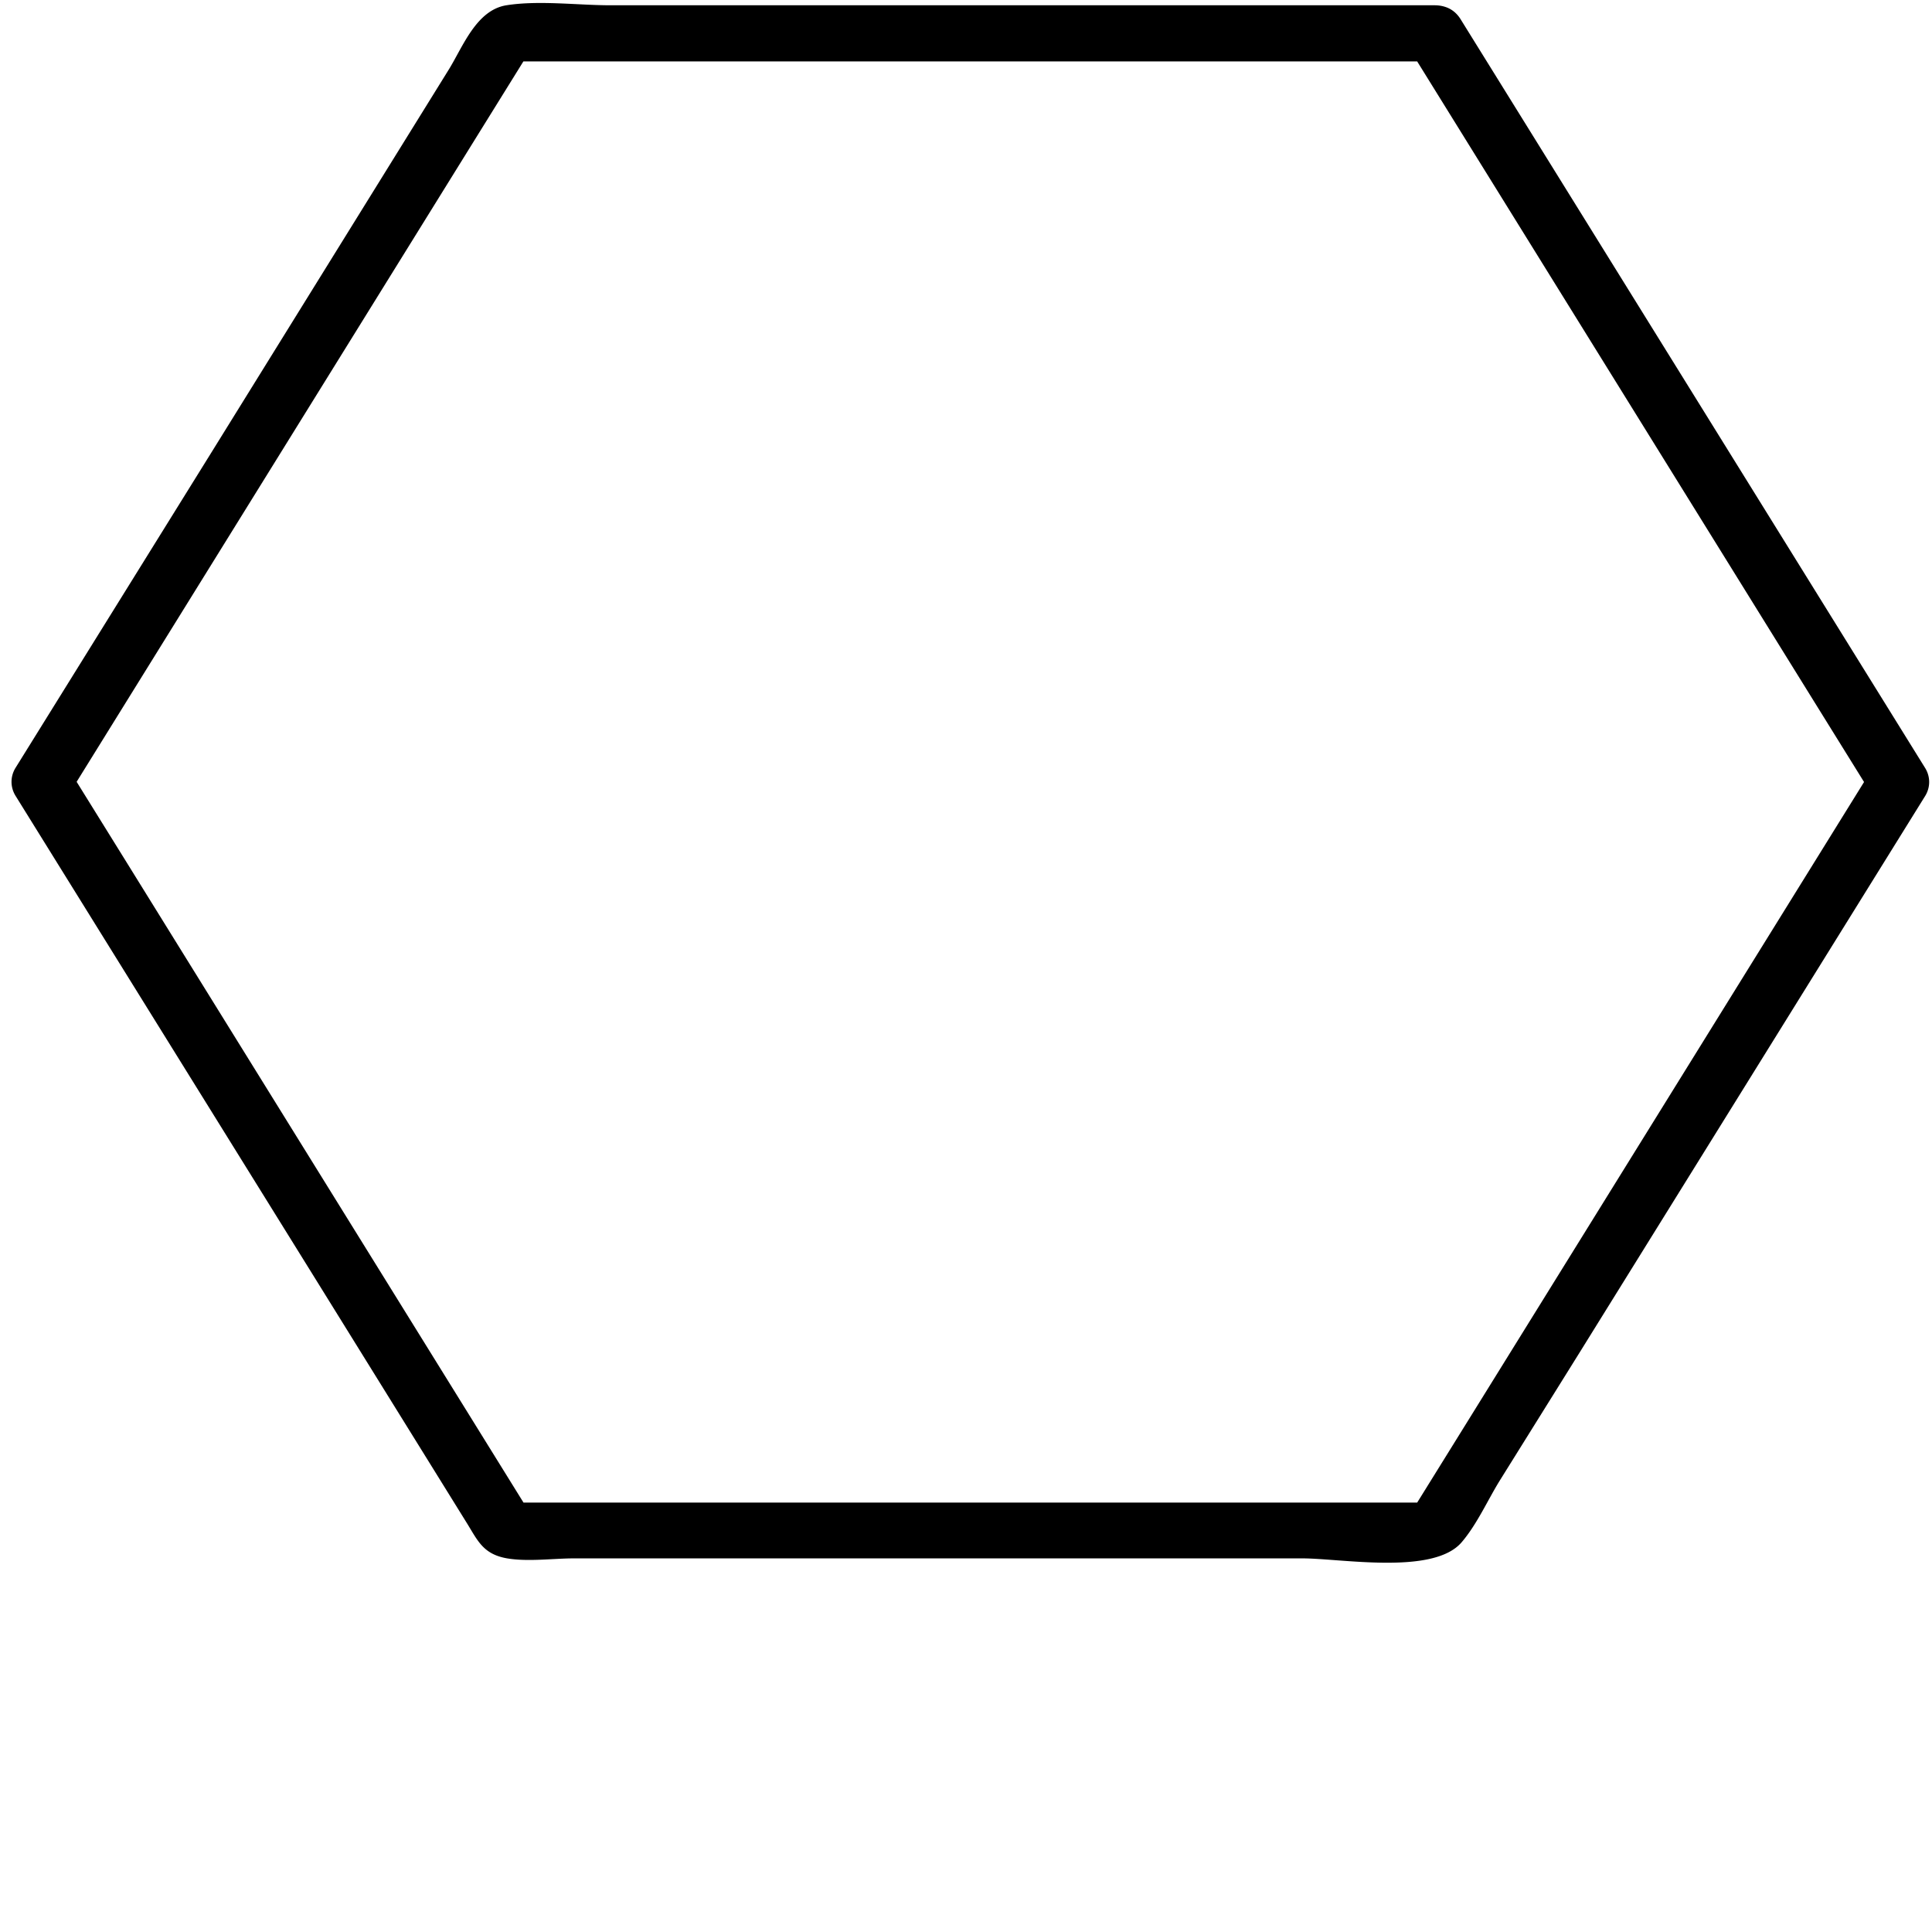 <?xml version="1.0" encoding="UTF-8" standalone="no"?>
<svg
   xmlns:dc="http://purl.org/dc/elements/1.1/"
   xmlns:cc="http://creativecommons.org/ns#"
   xmlns:rdf="http://www.w3.org/1999/02/22-rdf-syntax-ns#"
   xmlns:svg="http://www.w3.org/2000/svg"
   xmlns="http://www.w3.org/2000/svg"
   xmlns:sodipodi="http://sodipodi.sourceforge.net/DTD/sodipodi-0.dtd"
   xmlns:inkscape="http://www.inkscape.org/namespaces/inkscape"
   data-name="Layer 1"
   id="Layer_1"
   viewBox="0 0 300 300"
   version="1.1"
   sodipodi:docname="Hexagon.svg"
   inkscape:version="0.92.1 r15371">
  <defs
     id="defs4500" />
  <sodipodi:namedview
     pagecolor="#ffffff"
     bordercolor="#666666"
     borderopacity="1"
     objecttolerance="10"
     gridtolerance="10"
     guidetolerance="10"
     inkscape:pageopacity="0"
     inkscape:pageshadow="2"
     inkscape:window-width="2865"
     inkscape:window-height="1744"
     id="namedview4498"
     showgrid="false"
     inkscape:zoom="4.4500586"
     inkscape:cx="57.791819"
     inkscape:cy="157.30733"
     inkscape:window-x="319"
     inkscape:window-y="-16"
     inkscape:window-maximized="1"
     inkscape:current-layer="Layer_1" />
  <title
     id="title4491" />
  <path
     d="m 218.716,7.372 62.923,101.475 9.161,14.762 v -4.359 l -62.923,101.475 -9.161,14.762 4.042,-2.165 H 78.59 l 4.042,2.165 -62.923,-101.504 -9.161,-14.762 v 4.359 L 73.471,22.105 82.632,7.343 78.59,9.537 H 222.758 c 6.024,0 6.04,-8.718 0,-8.718 H 94.789 c -5.119,0 -11.08,-0.799 -16.152,0 C 73.955,1.56 71.864,7.285 69.695,10.787 L 32.693,70.475 2.417,119.222 a 4.682,4.359 0 0 0 0,4.359 l 46.459,74.842 23.628,38.097 c 1.67,2.688 2.513,4.824 6.242,5.463 3.246,0.552 7.163,0 10.44,0 H 202.174 c 6.086,0 20.288,2.615 24.736,-2.441 2.403,-2.775 4.073,-6.567 5.977,-9.648 l 12.376,-19.848 53.669,-86.437 a 4.682,4.359 0 0 0 0,-4.359 L 235.961,17.747 226.8,2.984 c -3.012,-4.867 -11.111,-0.479 -8.084,4.388 z"
     id="path4495"
     inkscape:connector-curvature="0"
     style="stroke-width:1.506" />
</svg>
